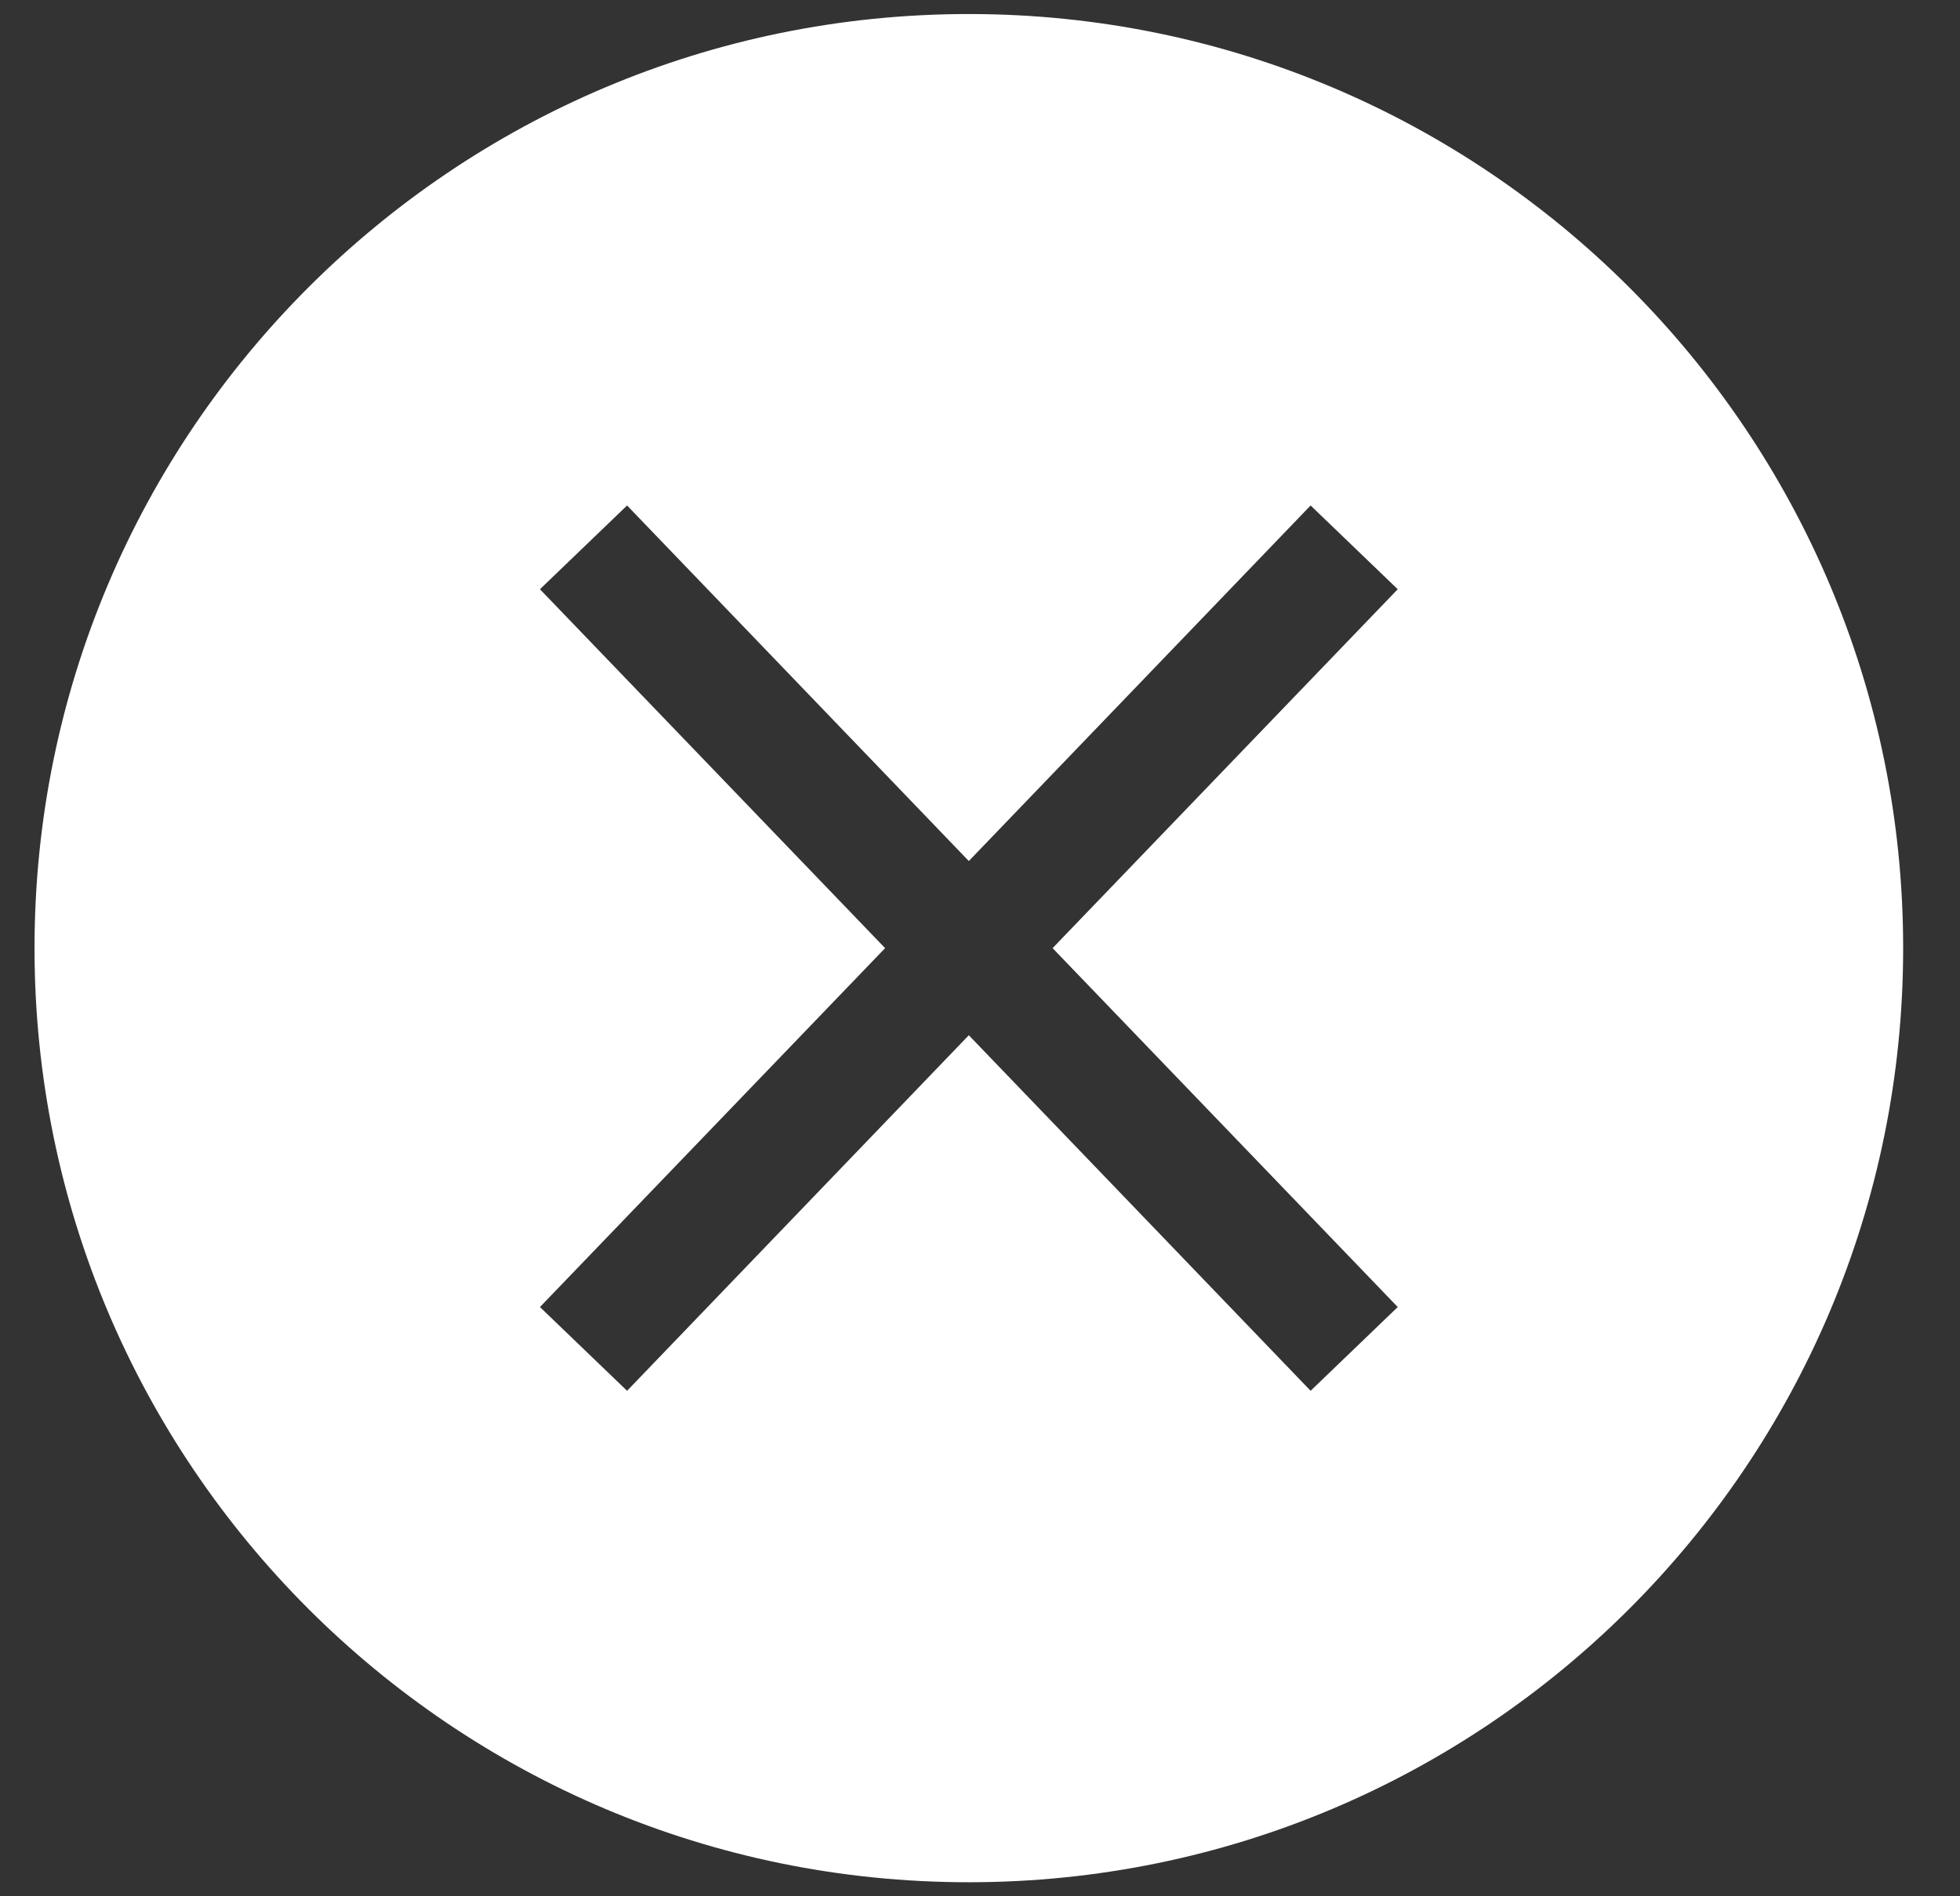 <svg width="31" height="30" viewBox="0 0 31 30" fill="none" xmlns="http://www.w3.org/2000/svg">
<rect x="0" y="0" width="31" height="30" fill="#333333" stroke="none"/>
<g clip-path="url(#clip0_16_7441)">
<path d="M15.323 0.222C7.162 0.222 0.546 6.839 0.546 15C0.546 23.161 7.162 29.778 15.323 29.778C23.485 29.778 30.101 23.161 30.101 15C30.101 6.839 23.485 0.222 15.323 0.222ZM22.107 20.678L20.729 22.003L15.323 16.378L9.918 22.003L8.54 20.678L13.999 15L8.54 9.322L9.918 7.997L15.323 13.622L20.729 7.997L22.107 9.322L16.648 15L22.107 20.678Z" fill="white"/>
</g>
<defs>
<clipPath id="clip0_16_7441">
<rect width="29.555" height="29.555" fill="white" transform="translate(0.546 0.222)"/>
</clipPath>
</defs>
</svg>
